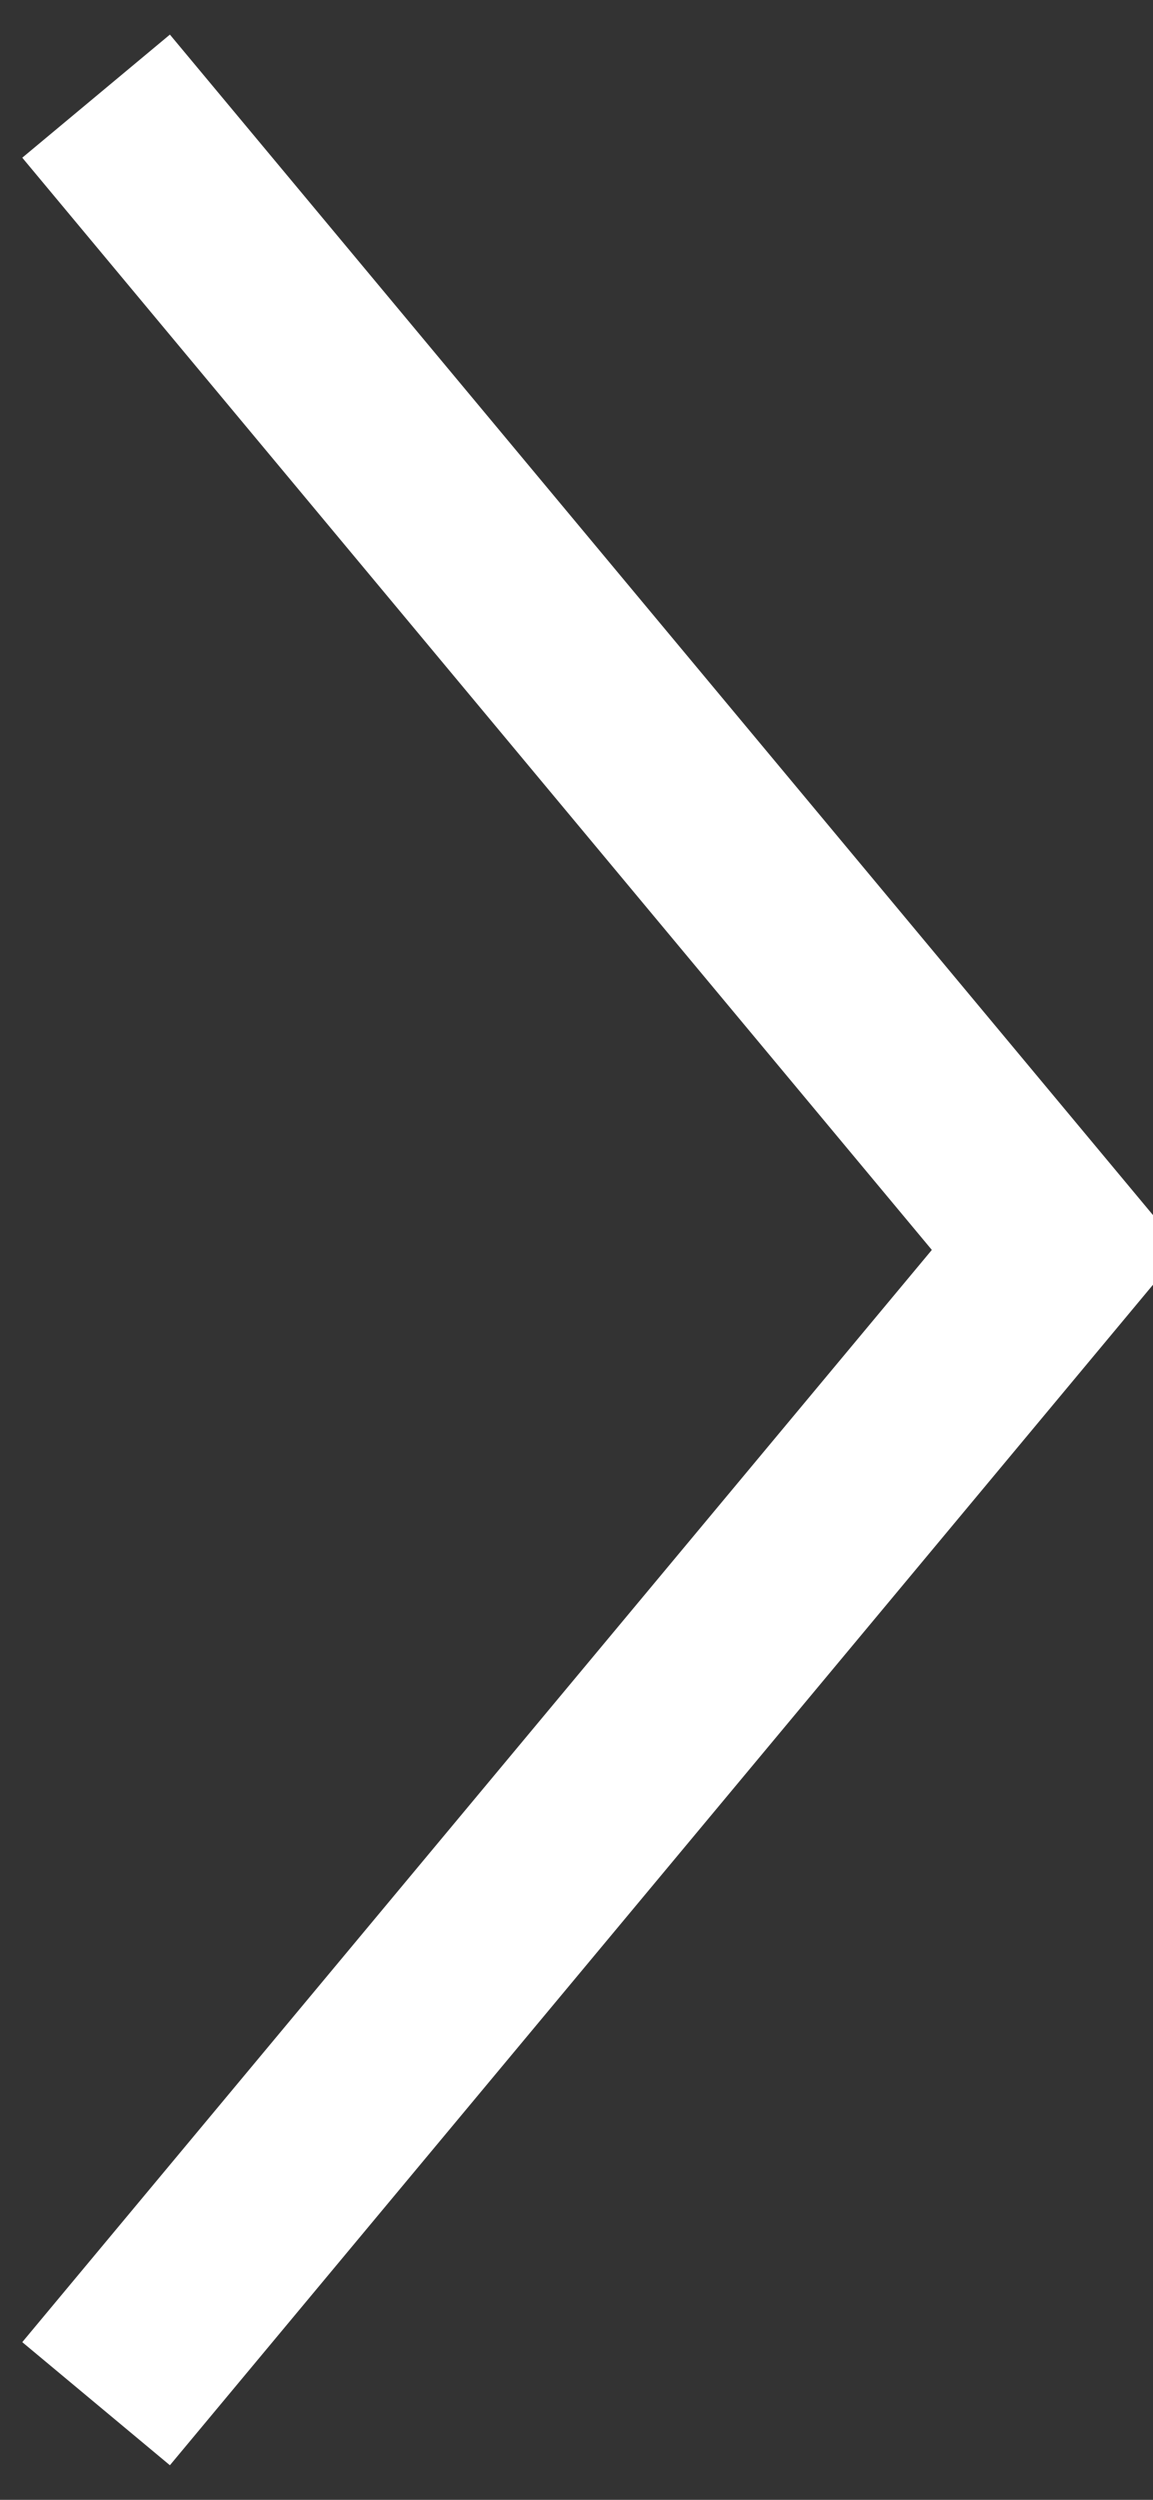<?xml version="1.0" encoding="UTF-8"?>
<svg width="6px" height="13px" viewBox="0 0 6 13" version="1.1" xmlns="http://www.w3.org/2000/svg" xmlns:xlink="http://www.w3.org/1999/xlink">
    <rect x="0" y="0" width="6" height="13" fill="#333333" stroke="none"/>
    <!-- Generator: Sketch 53.2 (72643) - https://sketchapp.com -->
    <title>Path</title>
    <desc>Created with Sketch.</desc>
    <g id="Drafts" stroke="none" stroke-width="1" fill="none" fill-rule="evenodd">
        <g id="Helbiz-About-Copy" transform="translate(-1334, -2137)" stroke="#FFFFFF">
            <g id="Group-3" transform="translate(158, 478)">
                <g id="Group-12" transform="translate(2, 1321)">
                    <g id="Group-8" transform="translate(989, 147)">
                        <g id="Group-3-Copy" transform="translate(75.5, 183)">
                            <polyline id="Path" transform="translate(112.5, 14.5) rotate(90) translate(-112.5, -14.5) " points="106.5 17 112.5 12 112.5 12 118.5 17"></polyline>
                        </g>
                    </g>
                </g>
            </g>
        </g>
    </g>
</svg>